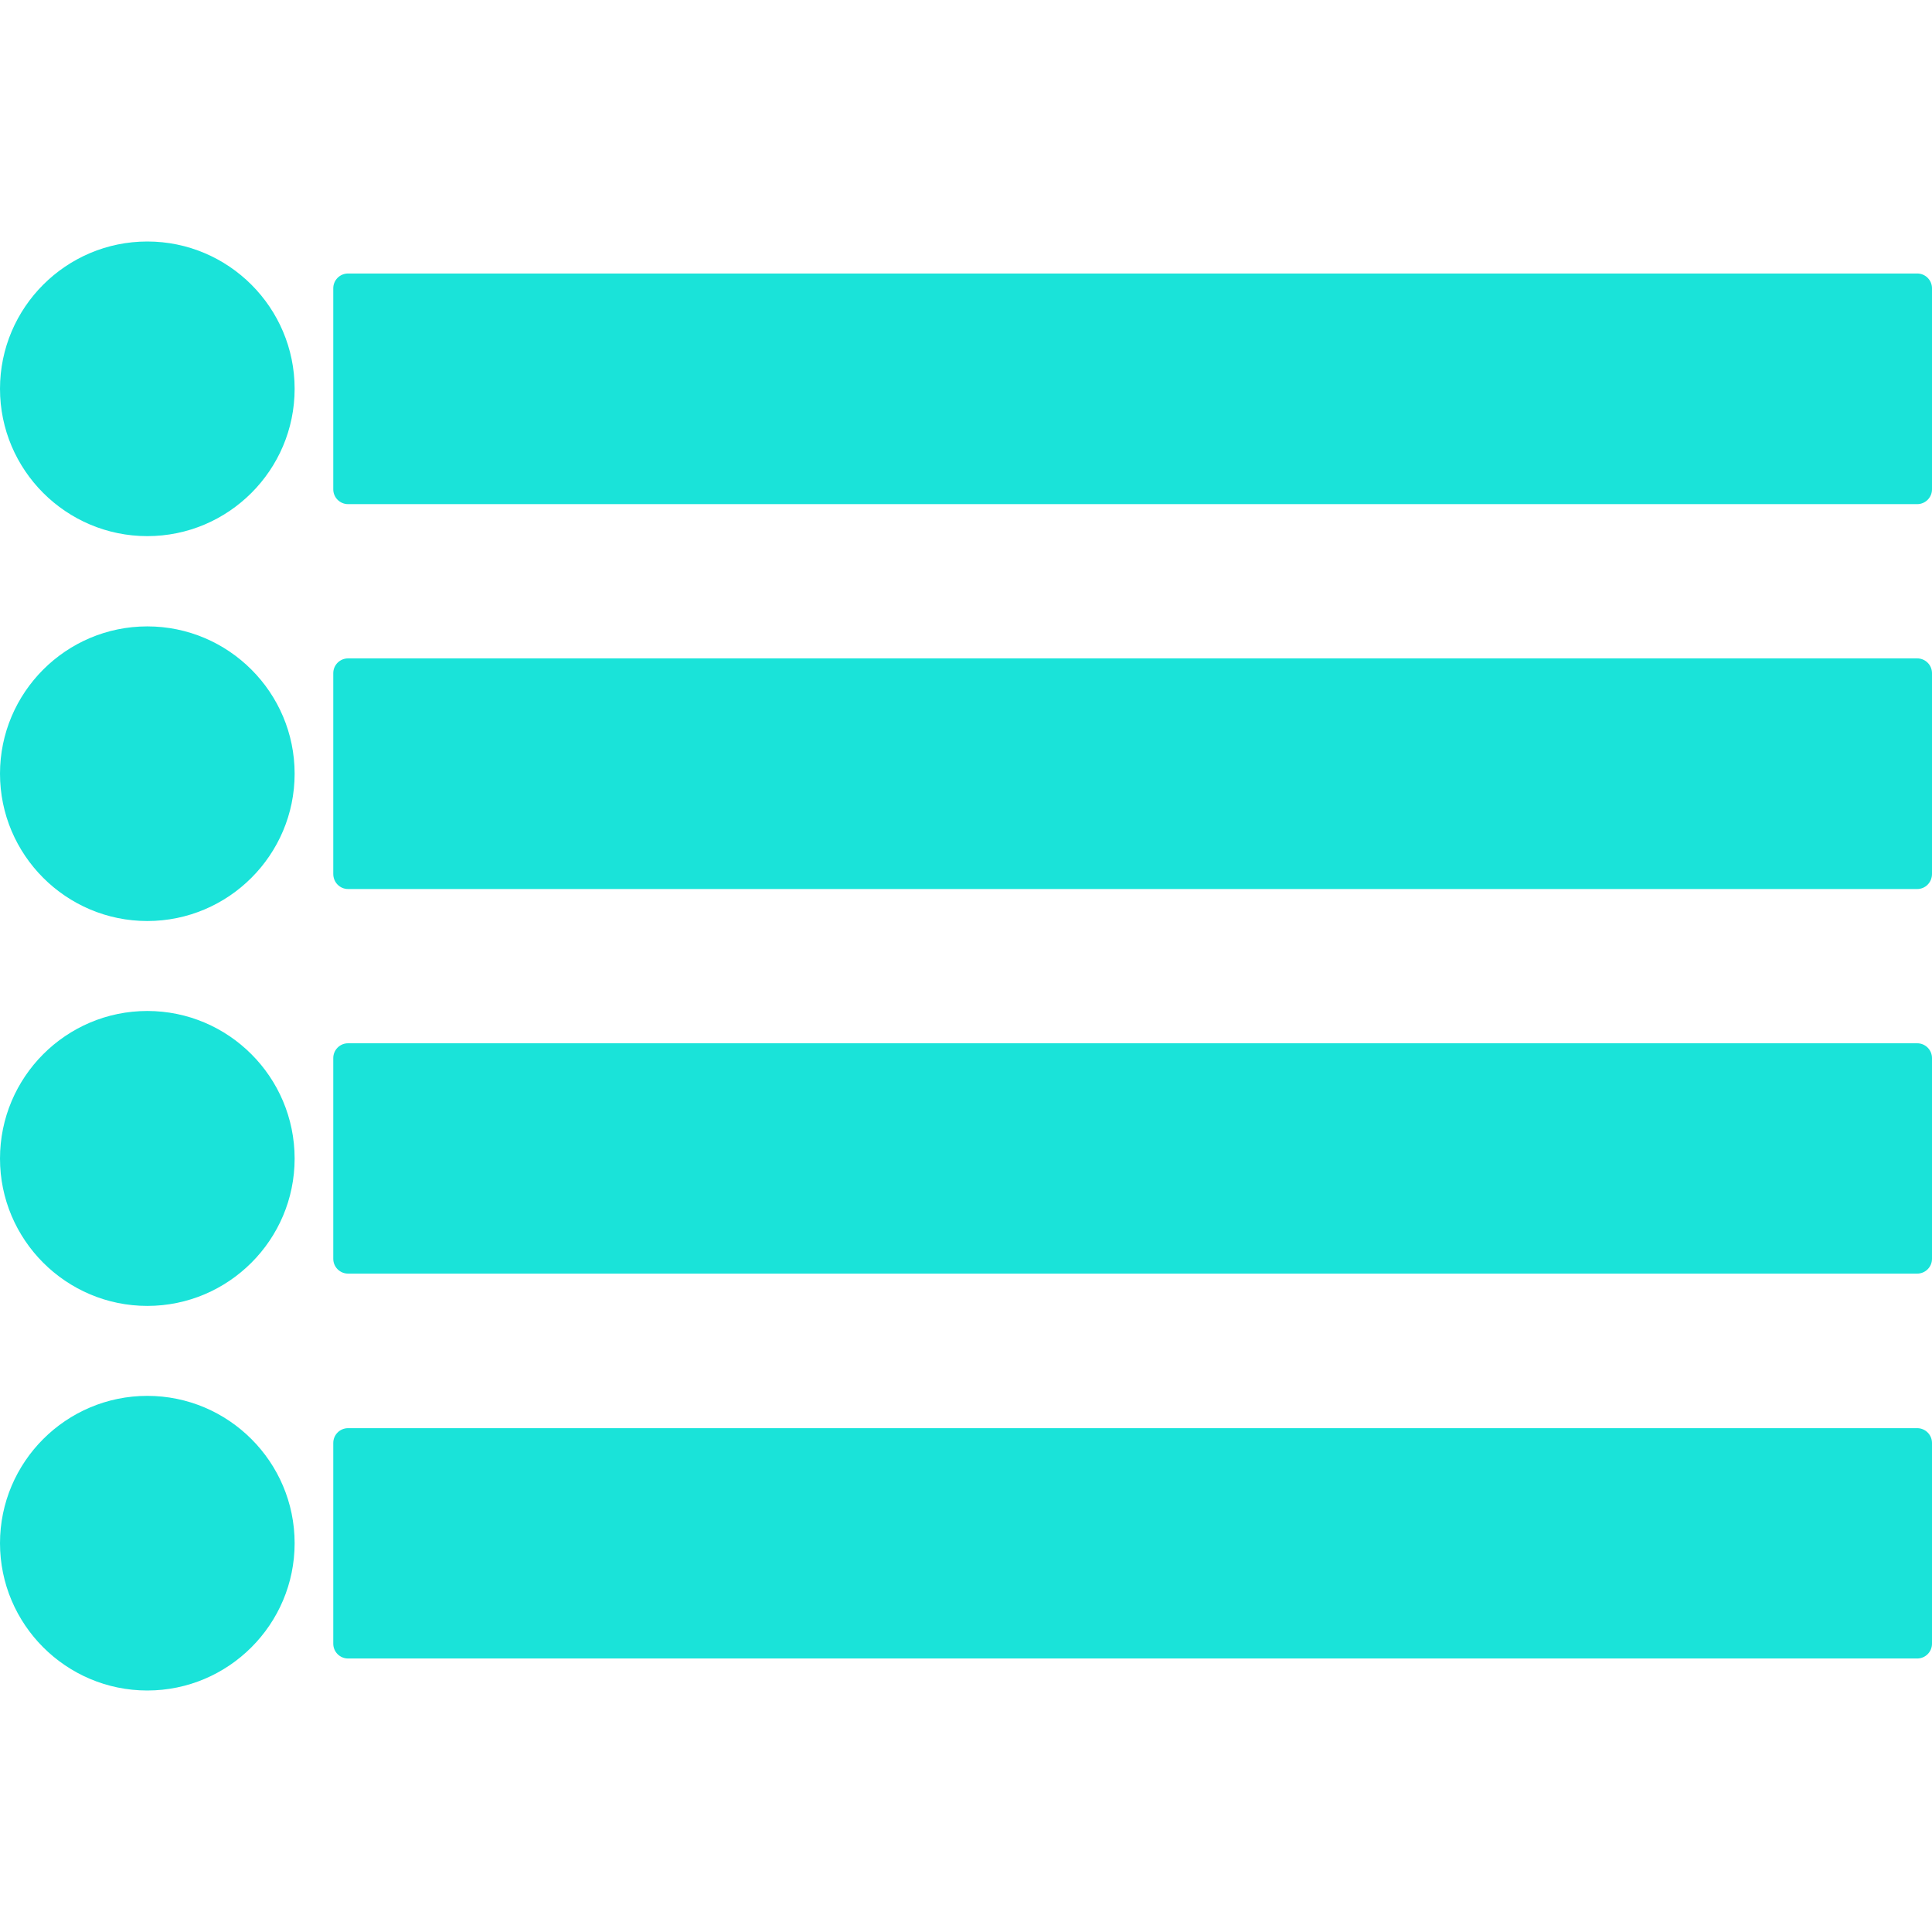 <svg width="512" height="512" viewBox="0 0 512 512" fill="none" xmlns="http://www.w3.org/2000/svg">
<path d="M508.08 174.48H92.24C91.2 174.48 90.203 174.893 89.468 175.628C88.733 176.363 88.32 177.36 88.32 178.4V231.6C88.32 233.84 90.08 235.6 92.24 235.6H508.08C510.24 235.6 512 233.84 512 231.6V178.4C512 177.36 511.587 176.363 510.852 175.628C510.117 174.893 509.12 174.48 508.08 174.48ZM508.08 276.48H92.24C91.2 276.48 90.203 276.893 89.468 277.628C88.733 278.363 88.32 279.36 88.32 280.4V333.6C88.32 335.76 90.08 337.52 92.24 337.52H508.08C510.24 337.52 512 335.76 512 333.6V280.4C512 279.36 511.587 278.363 510.852 277.628C510.117 276.893 509.12 276.48 508.08 276.48ZM508.08 378.48H92.24C91.2 378.48 90.203 378.893 89.468 379.628C88.733 380.363 88.32 381.36 88.32 382.4V435.6C88.32 437.76 90.08 439.52 92.24 439.52H508.08C510.24 439.52 512 437.76 512 435.6V382.4C512 381.885 511.899 381.375 511.702 380.9C511.505 380.424 511.216 379.992 510.852 379.628C510.488 379.264 510.056 378.975 509.58 378.778C509.105 378.581 508.595 378.48 508.08 378.48ZM508.08 72.48H92.24C91.2 72.48 90.203 72.893 89.468 73.628C88.733 74.363 88.32 75.36 88.32 76.4V129.68C88.32 131.84 90.08 133.6 92.24 133.6H508.08C510.24 133.6 512 131.84 512 129.68V76.4C512 75.36 511.587 74.363 510.852 73.628C510.117 72.893 509.12 72.48 508.08 72.48ZM39.04 369.92C17.52 369.92 0 387.44 0 408.96C0 430.48 17.52 448 39.04 448C60.56 448 78.08 430.48 78.08 408.96C78.08 387.44 60.56 369.92 39.04 369.92ZM39.04 64C17.52 64 0 81.52 0 103.04C0 124.56 17.52 142.08 39.04 142.08C60.56 142.08 78.08 124.56 78.08 103.04C78.08 81.52 60.56 64 39.04 64ZM39.04 267.92C17.52 267.92 0 285.44 0 307.04C0 328.56 17.52 346.08 39.04 346.08C60.56 346.08 78.08 328.56 78.08 307.04C78.08 285.44 60.56 267.92 39.04 267.92ZM39.04 166C17.52 166 0 183.52 0 205.04C0 226.56 17.52 244.08 39.04 244.08C60.56 244.08 78.08 226.56 78.08 205.04C78.08 183.52 60.56 166 39.04 166Z" fill="#1AE3D9"/>
</svg>
